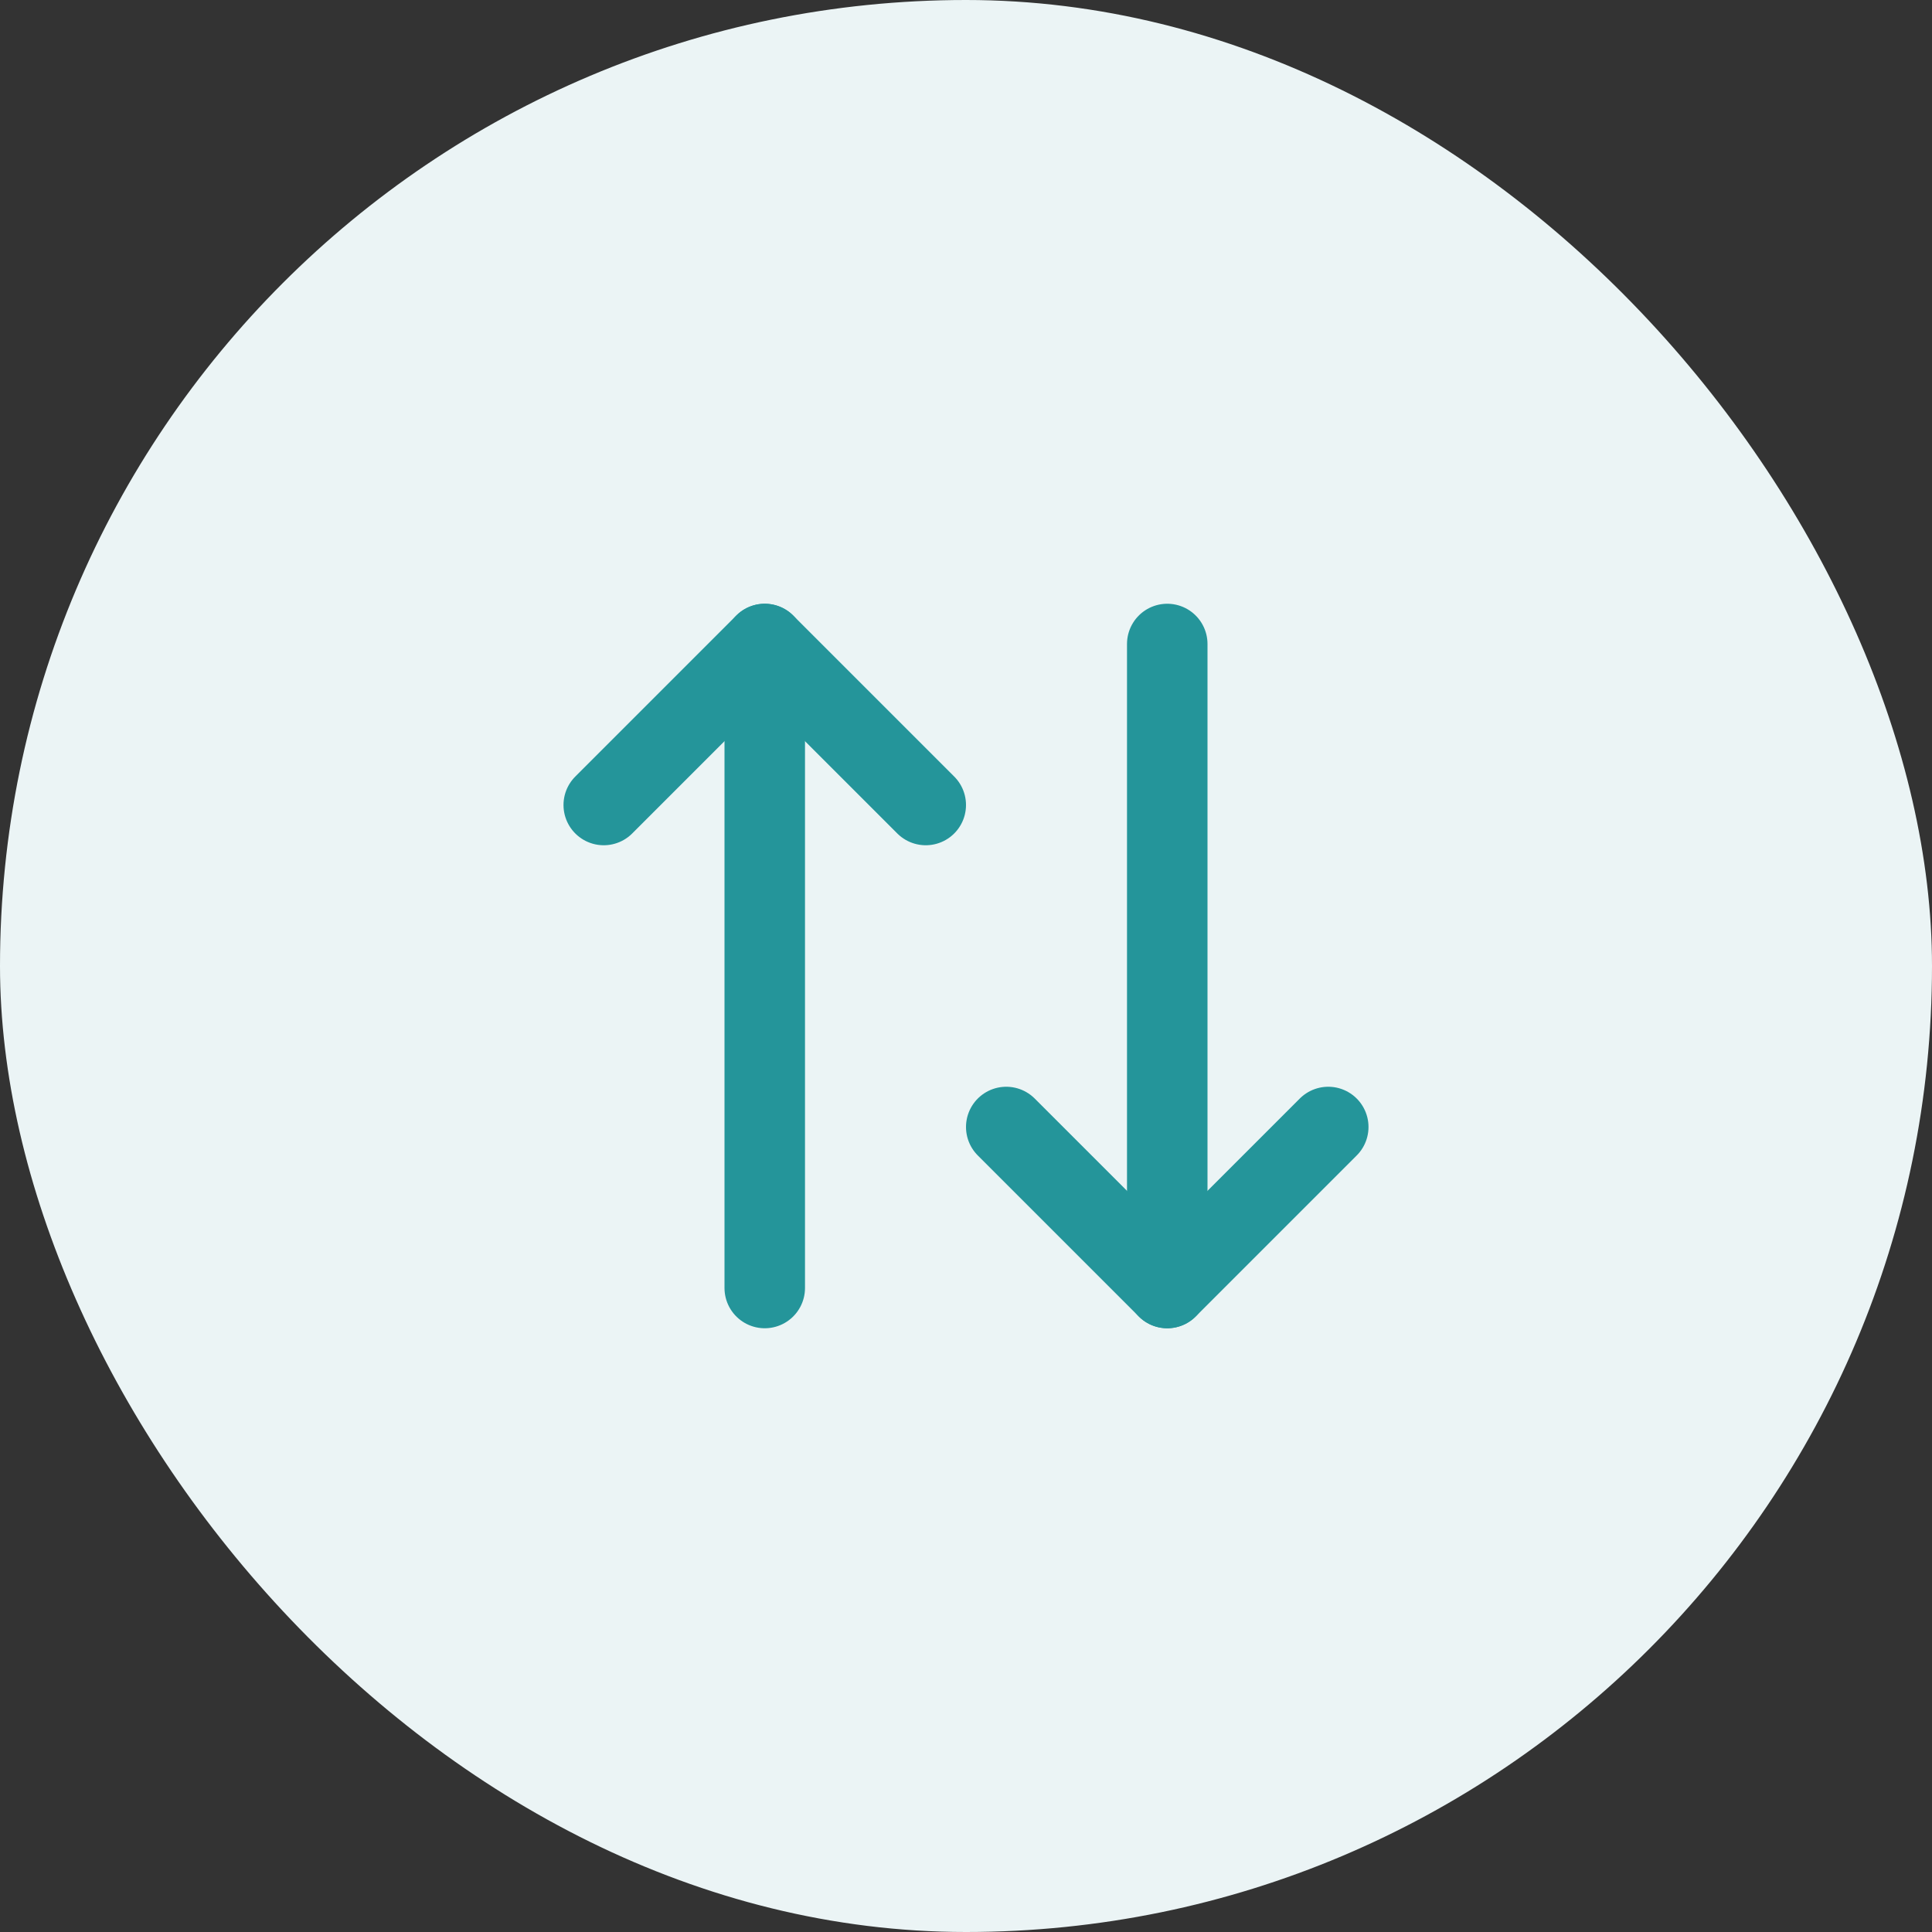 <svg xmlns="http://www.w3.org/2000/svg" fill="none" viewBox="0 0.6 24 24">
<rect x="0" y="0.6" width="24" height="24" fill="#333333" stroke="none"/>
<rect y="0.6" width="24" height="24" rx="12" fill="#EBF4F5"/>
<path d="M16.5 14.6L14.5 16.6L12.5 14.6" stroke="#24959A" stroke-linecap="round" stroke-linejoin="round"/>
<path d="M14.5 16.6V8.6" stroke="#24959A" stroke-linecap="round" stroke-linejoin="round"/>
<path d="M7.5 10.6L9.5 8.6L11.5 10.6" stroke="#24959A" stroke-linecap="round" stroke-linejoin="round"/>
<path d="M9.5 8.6V16.6" stroke="#24959A" stroke-linecap="round" stroke-linejoin="round"/>
</svg>